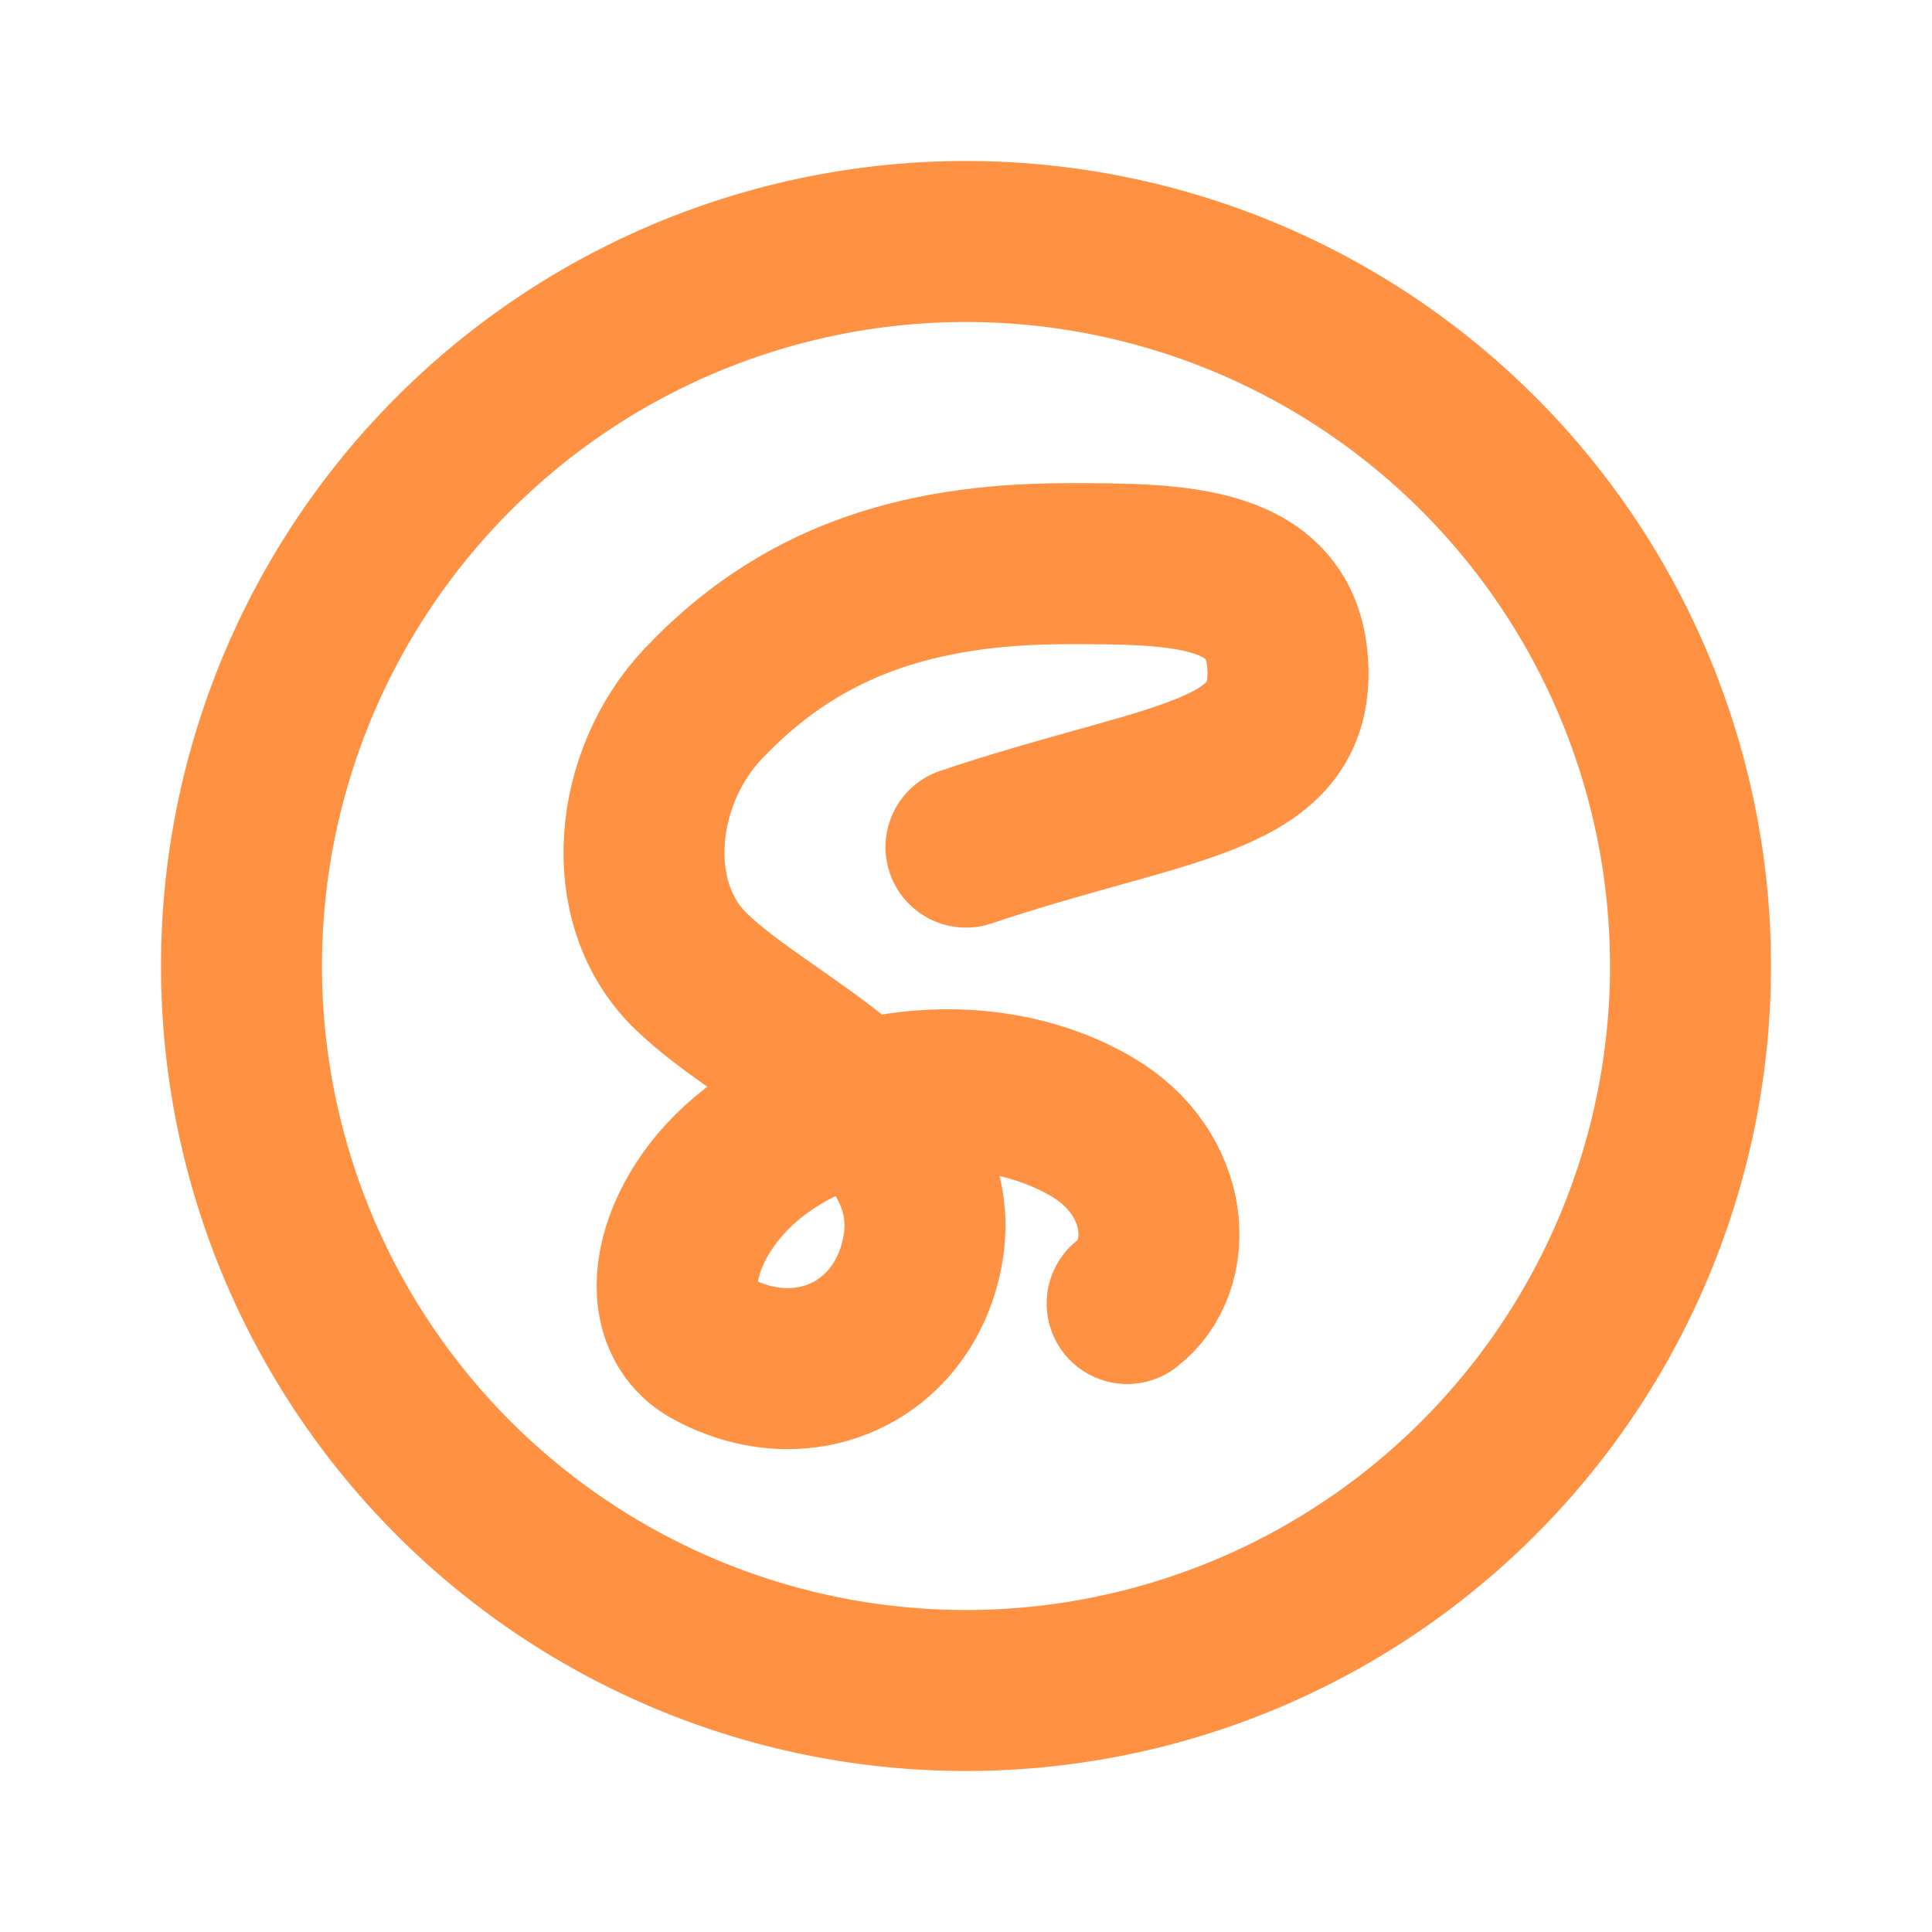 <svg xmlns="http://www.w3.org/2000/svg" width="32" height="32" viewBox="0 0 24 24"><g fill="none" stroke="#ff9143" stroke-linecap="round" stroke-linejoin="round" stroke-width="2"><path d="M3 12a9 9 0 1 0 18 0a9 9 0 1 0-18 0"/><path d="M12 10.523c2.46-.826 4-.826 4-2.155c0-1.366-1.347-1.366-2.735-1.366c-1.91 0-3.352.49-4.537 1.748c-.848.902-1.027 2.449-.153 3.307c.973.956 3.206 1.789 2.884 3.493c-.233 1.235-1.469 1.823-2.617 1.202c-.782-.424-.454-1.746.626-2.512s2.822-.992 4.1-.24c.98.575 1.046 1.724.434 2.193"/></g></svg>